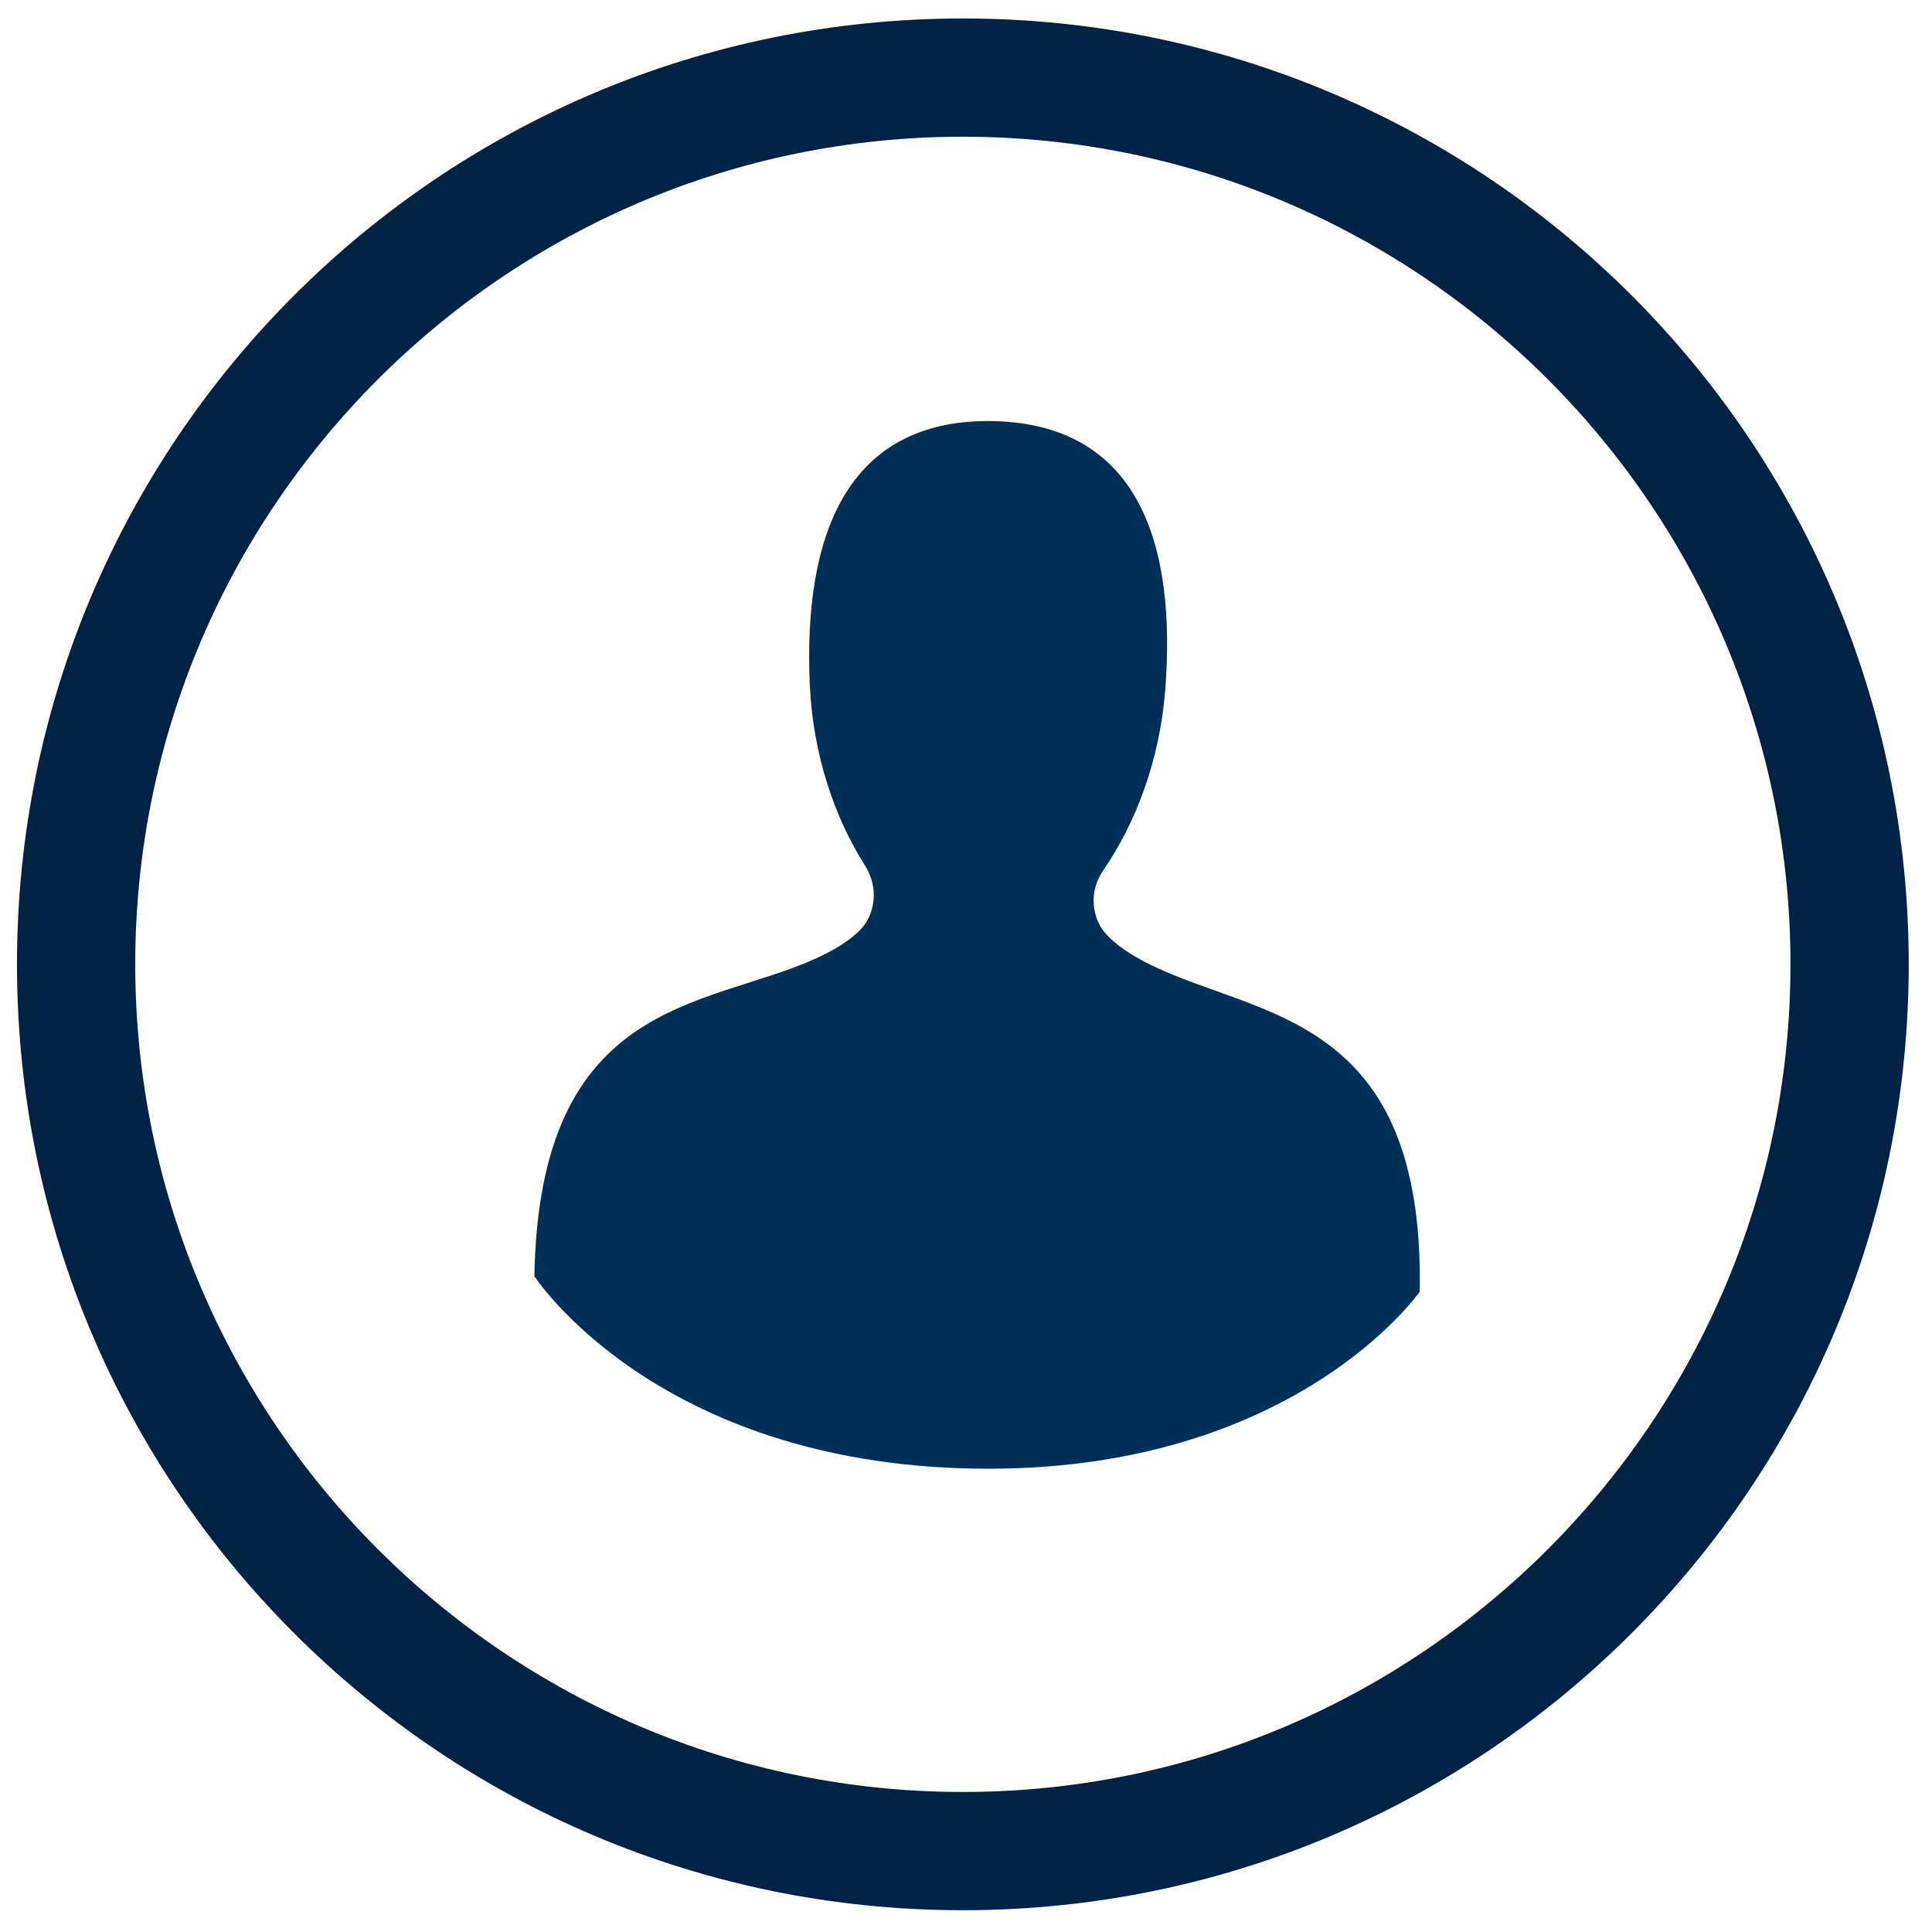<svg width="48px" height="48px" viewBox="35 20 48 48" version="1.1" xmlns="http://www.w3.org/2000/svg" xmlns:xlink="http://www.w3.org/1999/xlink">
    <defs></defs>
    <g id="Group-5" stroke="none" stroke-width="1" fill="none" fill-rule="evenodd" transform="translate(35.422, 20.459)">
        <path d="M23.5,44.062 C12.161,44.062 2.938,34.837 2.938,23.498 C2.938,12.157 12.161,2.938 23.5,2.938 C34.839,2.938 44.062,12.157 44.062,23.498 C44.062,34.837 34.839,44.062 23.5,44.062 M23.5,47 C36.478,47 47,36.476 47,23.498 C47,10.518 36.478,0 23.5,0 C10.522,0 0,10.518 0,23.498 C0,36.476 10.522,47 23.5,47" id="Fill-2" fill="#002244"></path>
        <path d="M27.047,22.687 C26.835,22.46 26.731,22.157 26.729,21.849 C26.727,21.58 26.815,21.322 26.965,21.097 C27.734,19.933 28.308,18.373 28.416,16.613 C28.637,12.971 27.642,10.007 24.006,10 C20.358,10.007 19.362,12.971 19.584,16.613 C19.691,18.366 20.262,19.921 21.026,21.083 C21.176,21.31 21.266,21.57 21.266,21.841 C21.266,22.157 21.16,22.467 20.942,22.698 C20.701,22.953 20.337,23.201 19.813,23.446 C17.098,24.714 13,24.544 13,31.441 C13,31.441 16.08,36.03 24.006,36.03 C31.931,36.03 35,31.441 35,31.441 C35,24.544 30.901,24.714 28.187,23.446 C27.655,23.197 27.288,22.946 27.047,22.687 Z" id="Fill-4" fill="#003057" transform="translate(24, 23.015) rotate(1) translate(-24, -23.015) "></path>
    </g>
</svg>
